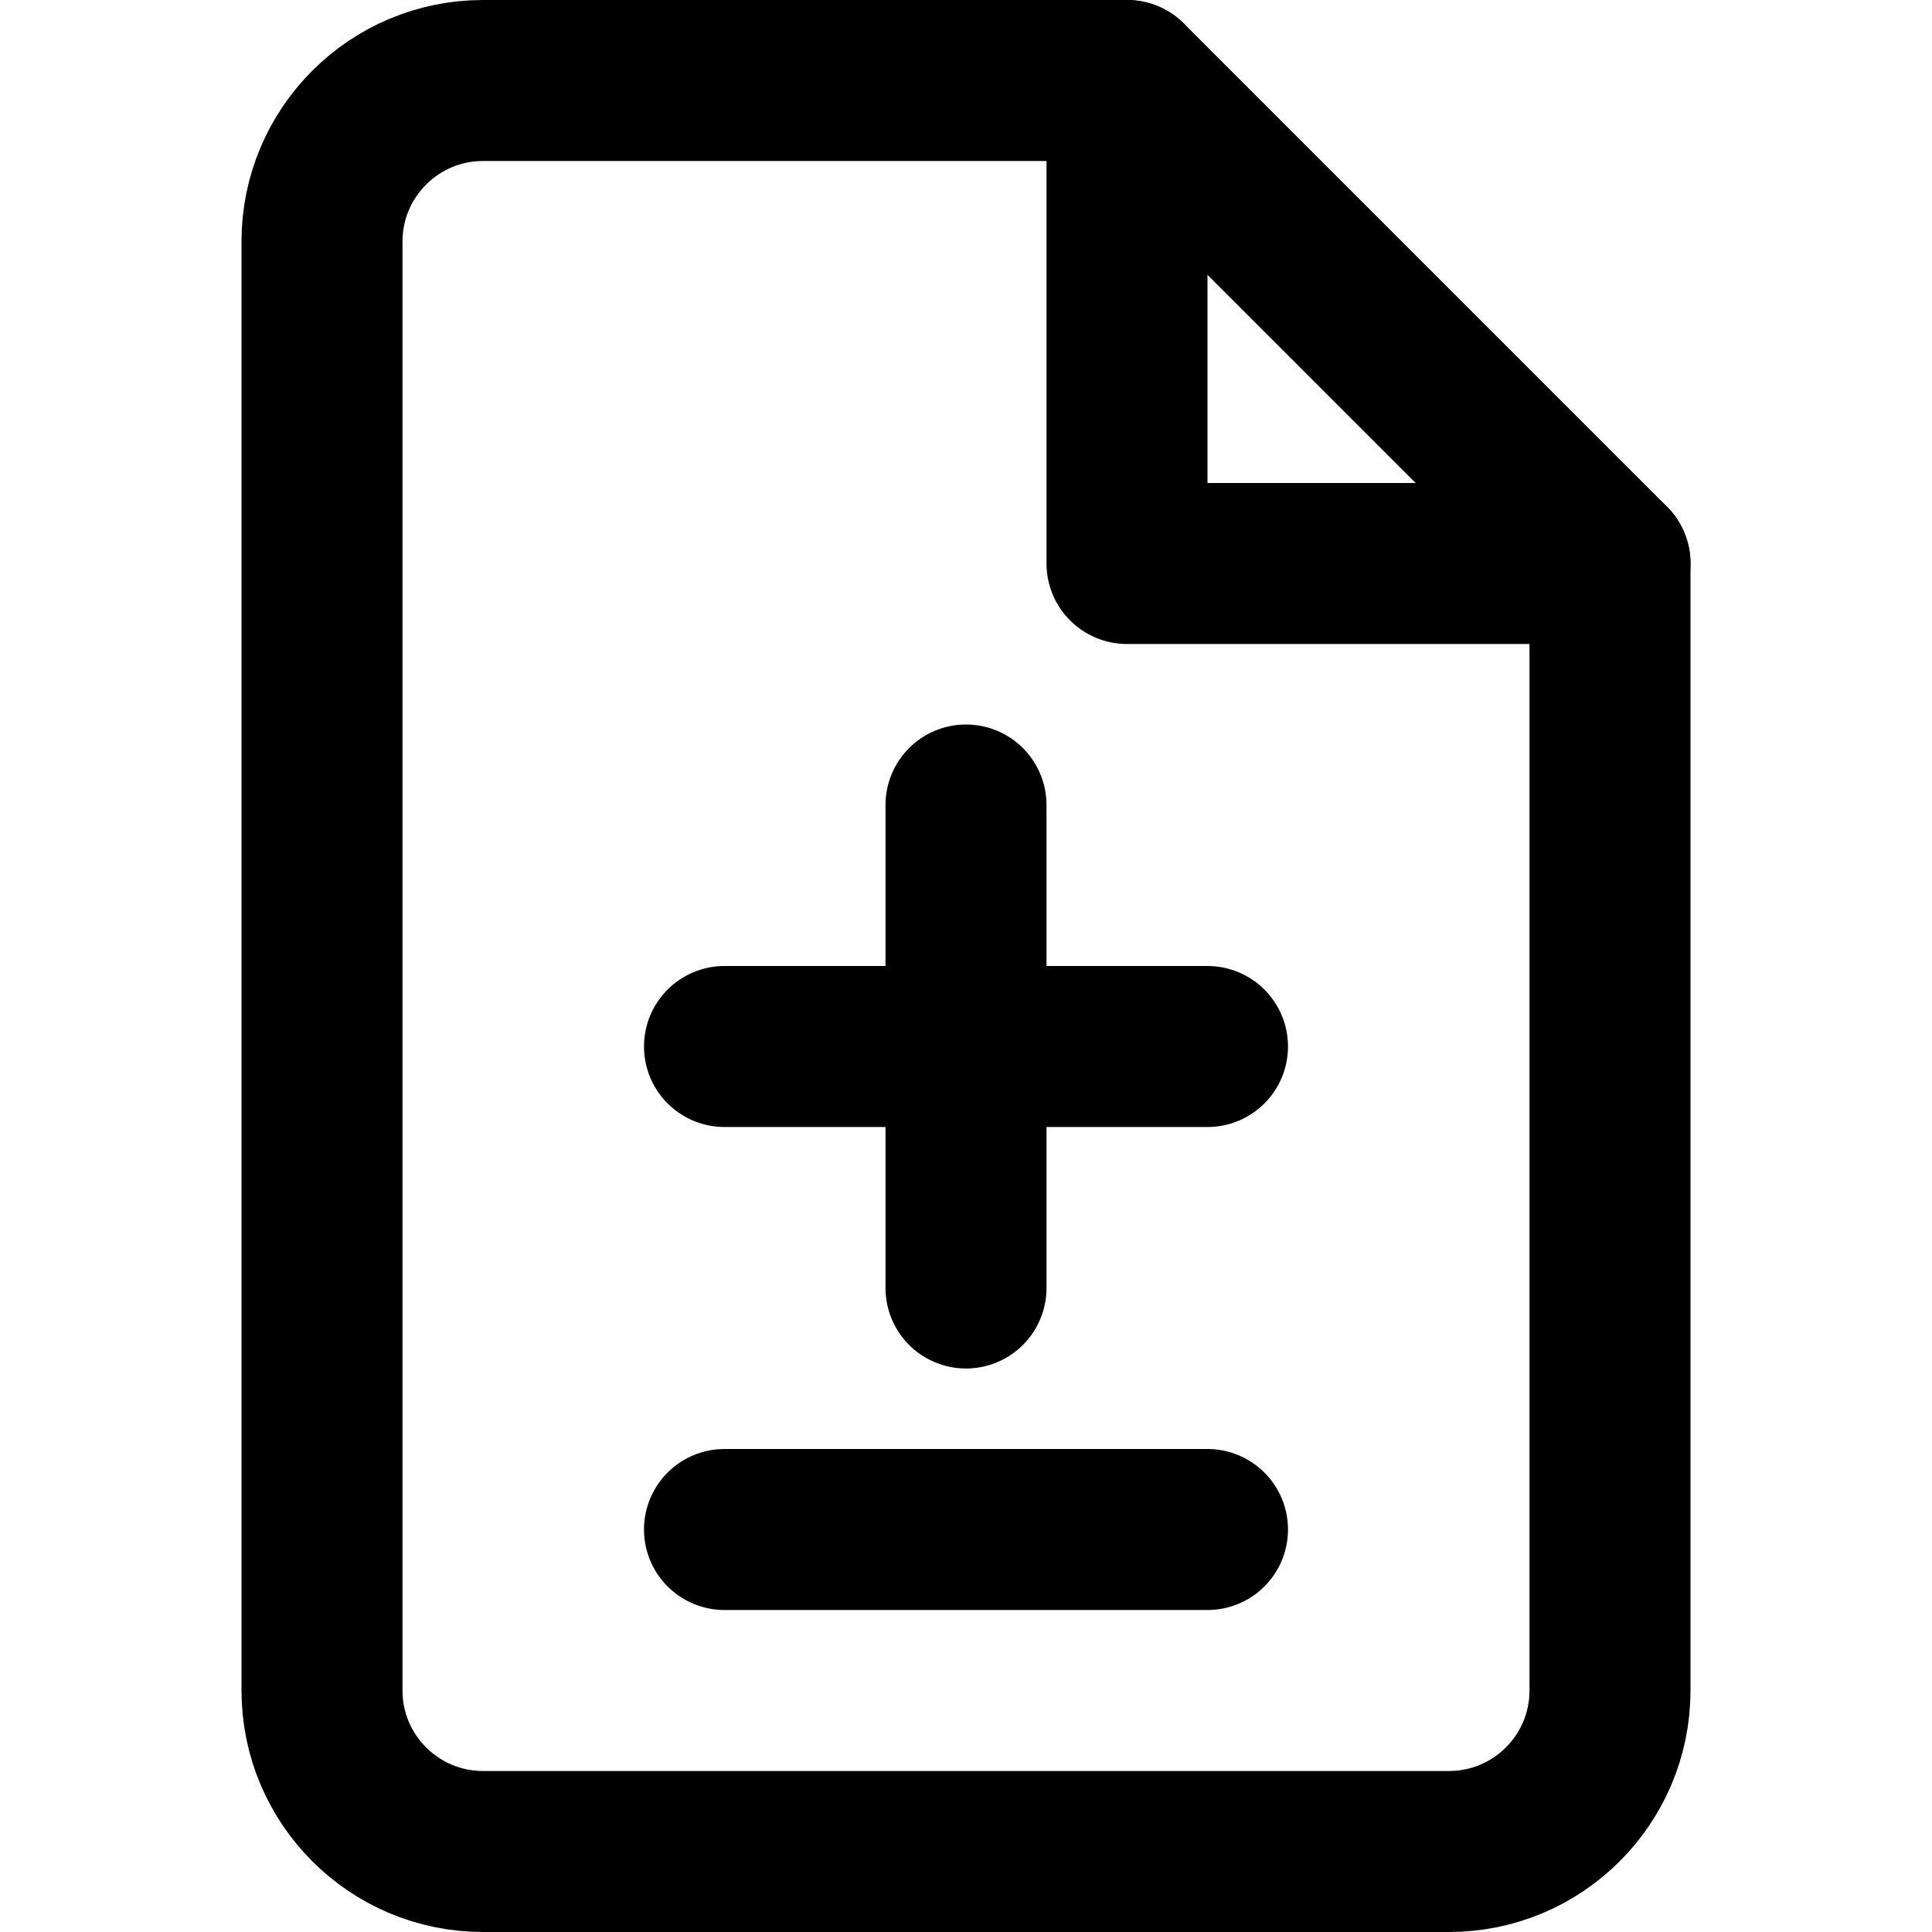 <?xml version="1.0" encoding="UTF-8"?>
<svg width="24px" height="24px" viewBox="0 0 24 24" version="1.1" xmlns="http://www.w3.org/2000/svg" xmlns:xlink="http://www.w3.org/1999/xlink">
    <!-- Generator: Sketch 48.2 (47327) - http://www.bohemiancoding.com/sketch -->
    <title>file-commit</title>
    <desc>Created with Sketch.</desc>
    <defs></defs>
    <g id="Page-1" stroke="none" stroke-width="1" fill="none" fill-rule="evenodd" stroke-linecap="round" stroke-linejoin="round">
        <g id="file-commit" stroke="#000000" stroke-width="2">
            <polyline id="Stroke-1" points="14 1 14 7 20 7"></polyline>
            <path d="M20,21 C20,22.104 19.104,23 18,23 L6,23 C4.896,23 4,22.104 4,21 L4,3 C4,1.896 4.896,1 6,1 L14,1 L20,7 L20,21 Z" id="Stroke-3"></path>
            <path d="M9,13 L15,13" id="Stroke-5"></path>
            <path d="M9,19 L15,19" id="Stroke-7"></path>
            <path d="M12,10 L12,16" id="Stroke-9"></path>
        </g>
    </g>
</svg>